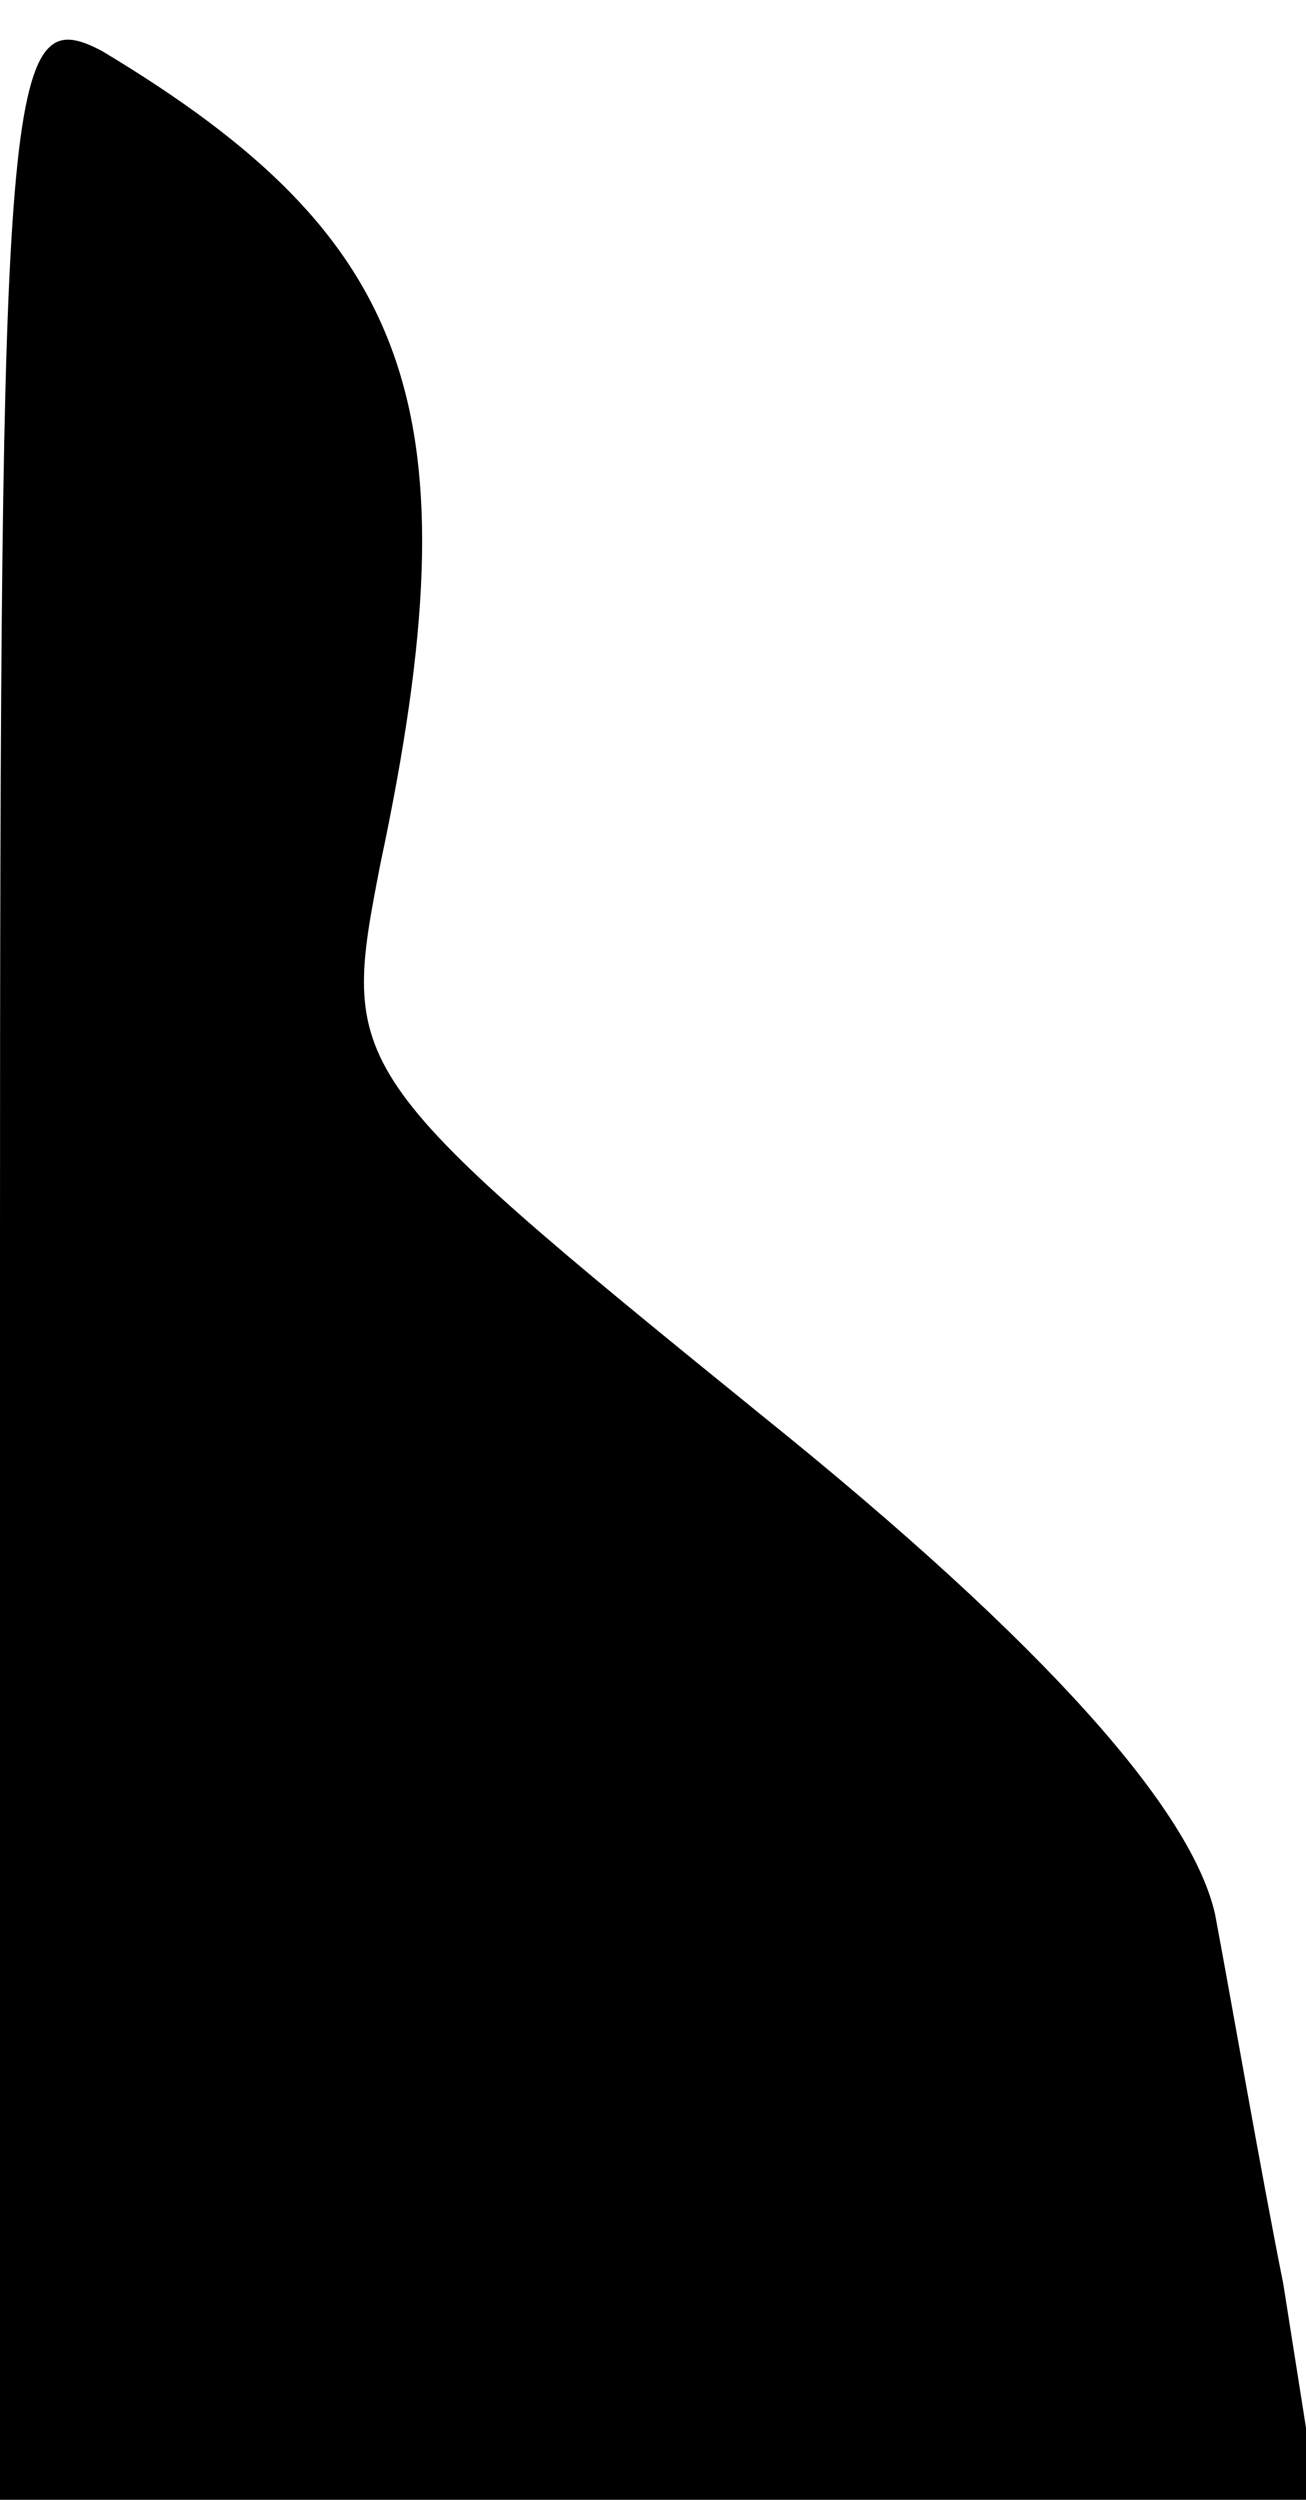 <?xml version="1.0" standalone="no"?>
<!DOCTYPE svg PUBLIC "-//W3C//DTD SVG 20010904//EN"
 "http://www.w3.org/TR/2001/REC-SVG-20010904/DTD/svg10.dtd">
<svg version="1.0" xmlns="http://www.w3.org/2000/svg"
 width="23pt" height="44pt" viewBox="0 0 23 44"
 preserveAspectRatio="xMidYMid meet">
<g transform="translate(0,44) scale(0.1,-0.1)"
fill="#000000" stroke="none">
<path fill="#000000" stroke="none" d="M0 220 l0 -220 116 0 116 0 -6 38 c-4
20 -9 49 -12 65 -4 18 -29 47 -80 88 -74 60 -74 61 -67 97 17 80 6 110 -49
143 -17 9 -18 -4 -18 -211z"/>
</g>
</svg>
